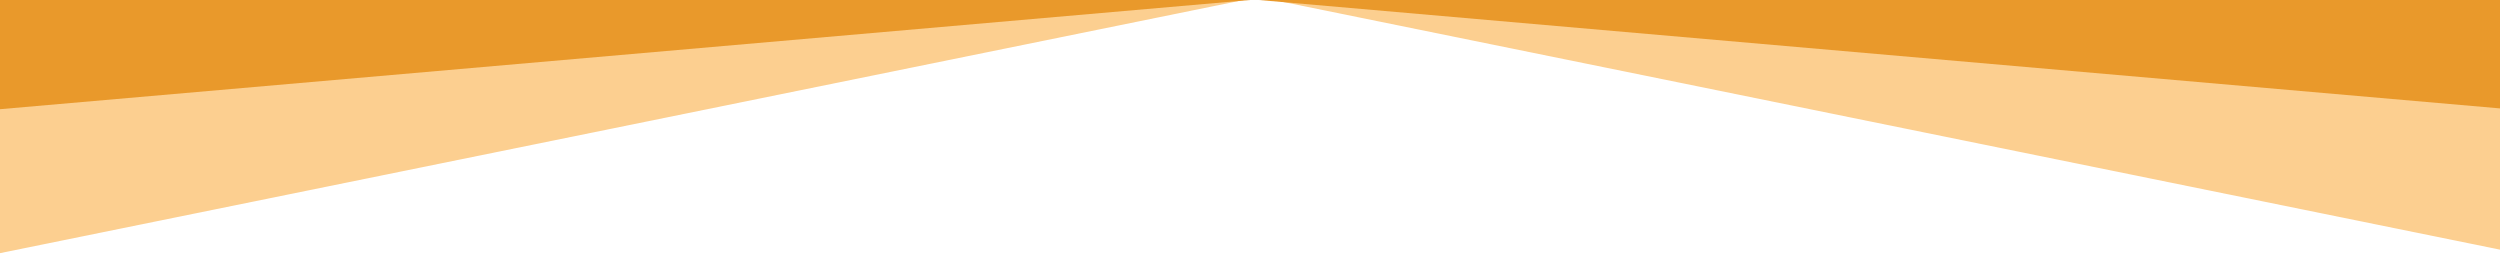 <?xml version="1.0" encoding="utf-8"?>
<!-- Generator: Adobe Illustrator 23.0.1, SVG Export Plug-In . SVG Version: 6.00 Build 0)  -->
<svg version="1.1" id="Camada_1" xmlns="http://www.w3.org/2000/svg" xmlns:xlink="http://www.w3.org/1999/xlink" x="0px" y="0px"
	 viewBox="0 0 928.5 98" style="enable-background:new 0 0 928.5 98;" xml:space="preserve">
<style type="text/css">
	.st0{clip-path:url(#SVGID_2_);}
	.st1{fill:#FCCF90;}
	.st2{fill:#E9992B;}
</style>
<g>
	<g>
		<defs>
			<rect id="SVGID_1_" x="-8" y="-0.94" width="946" height="178"/>
		</defs>
		<clipPath id="SVGID_2_">
			<use xlink:href="#SVGID_1_"  style="overflow:visible;"/>
		</clipPath>
		<g class="st0">
			<g id="Retângulo_2_copiar_2_2_">
				<g>
					<polygon class="st1" points="937.49,-81.5 286.51,-214 250.81,-45.22 937.49,94.55 					"/>
				</g>
			</g>
			<g id="Retângulo_2_copiar_3_2_">
				<g>
					<polygon class="st1" points="-8.51,95.75 684.09,-45.22 648.39,-214 -8.51,-80.29 					"/>
				</g>
			</g>
			<g id="Retângulo_2_2_">
				<g>
					<polygon class="st2" points="-8.51,41.3 678.01,-18.67 662.43,-190.37 -8.51,-131.76 					"/>
				</g>
			</g>
			<g id="Retângulo_2_copiar_2_">
				<g>
					<polygon class="st2" points="937.49,-132 269.33,-190.37 253.74,-18.67 937.49,41.05 					"/>
				</g>
			</g>
		</g>
	</g>
</g>
</svg>
